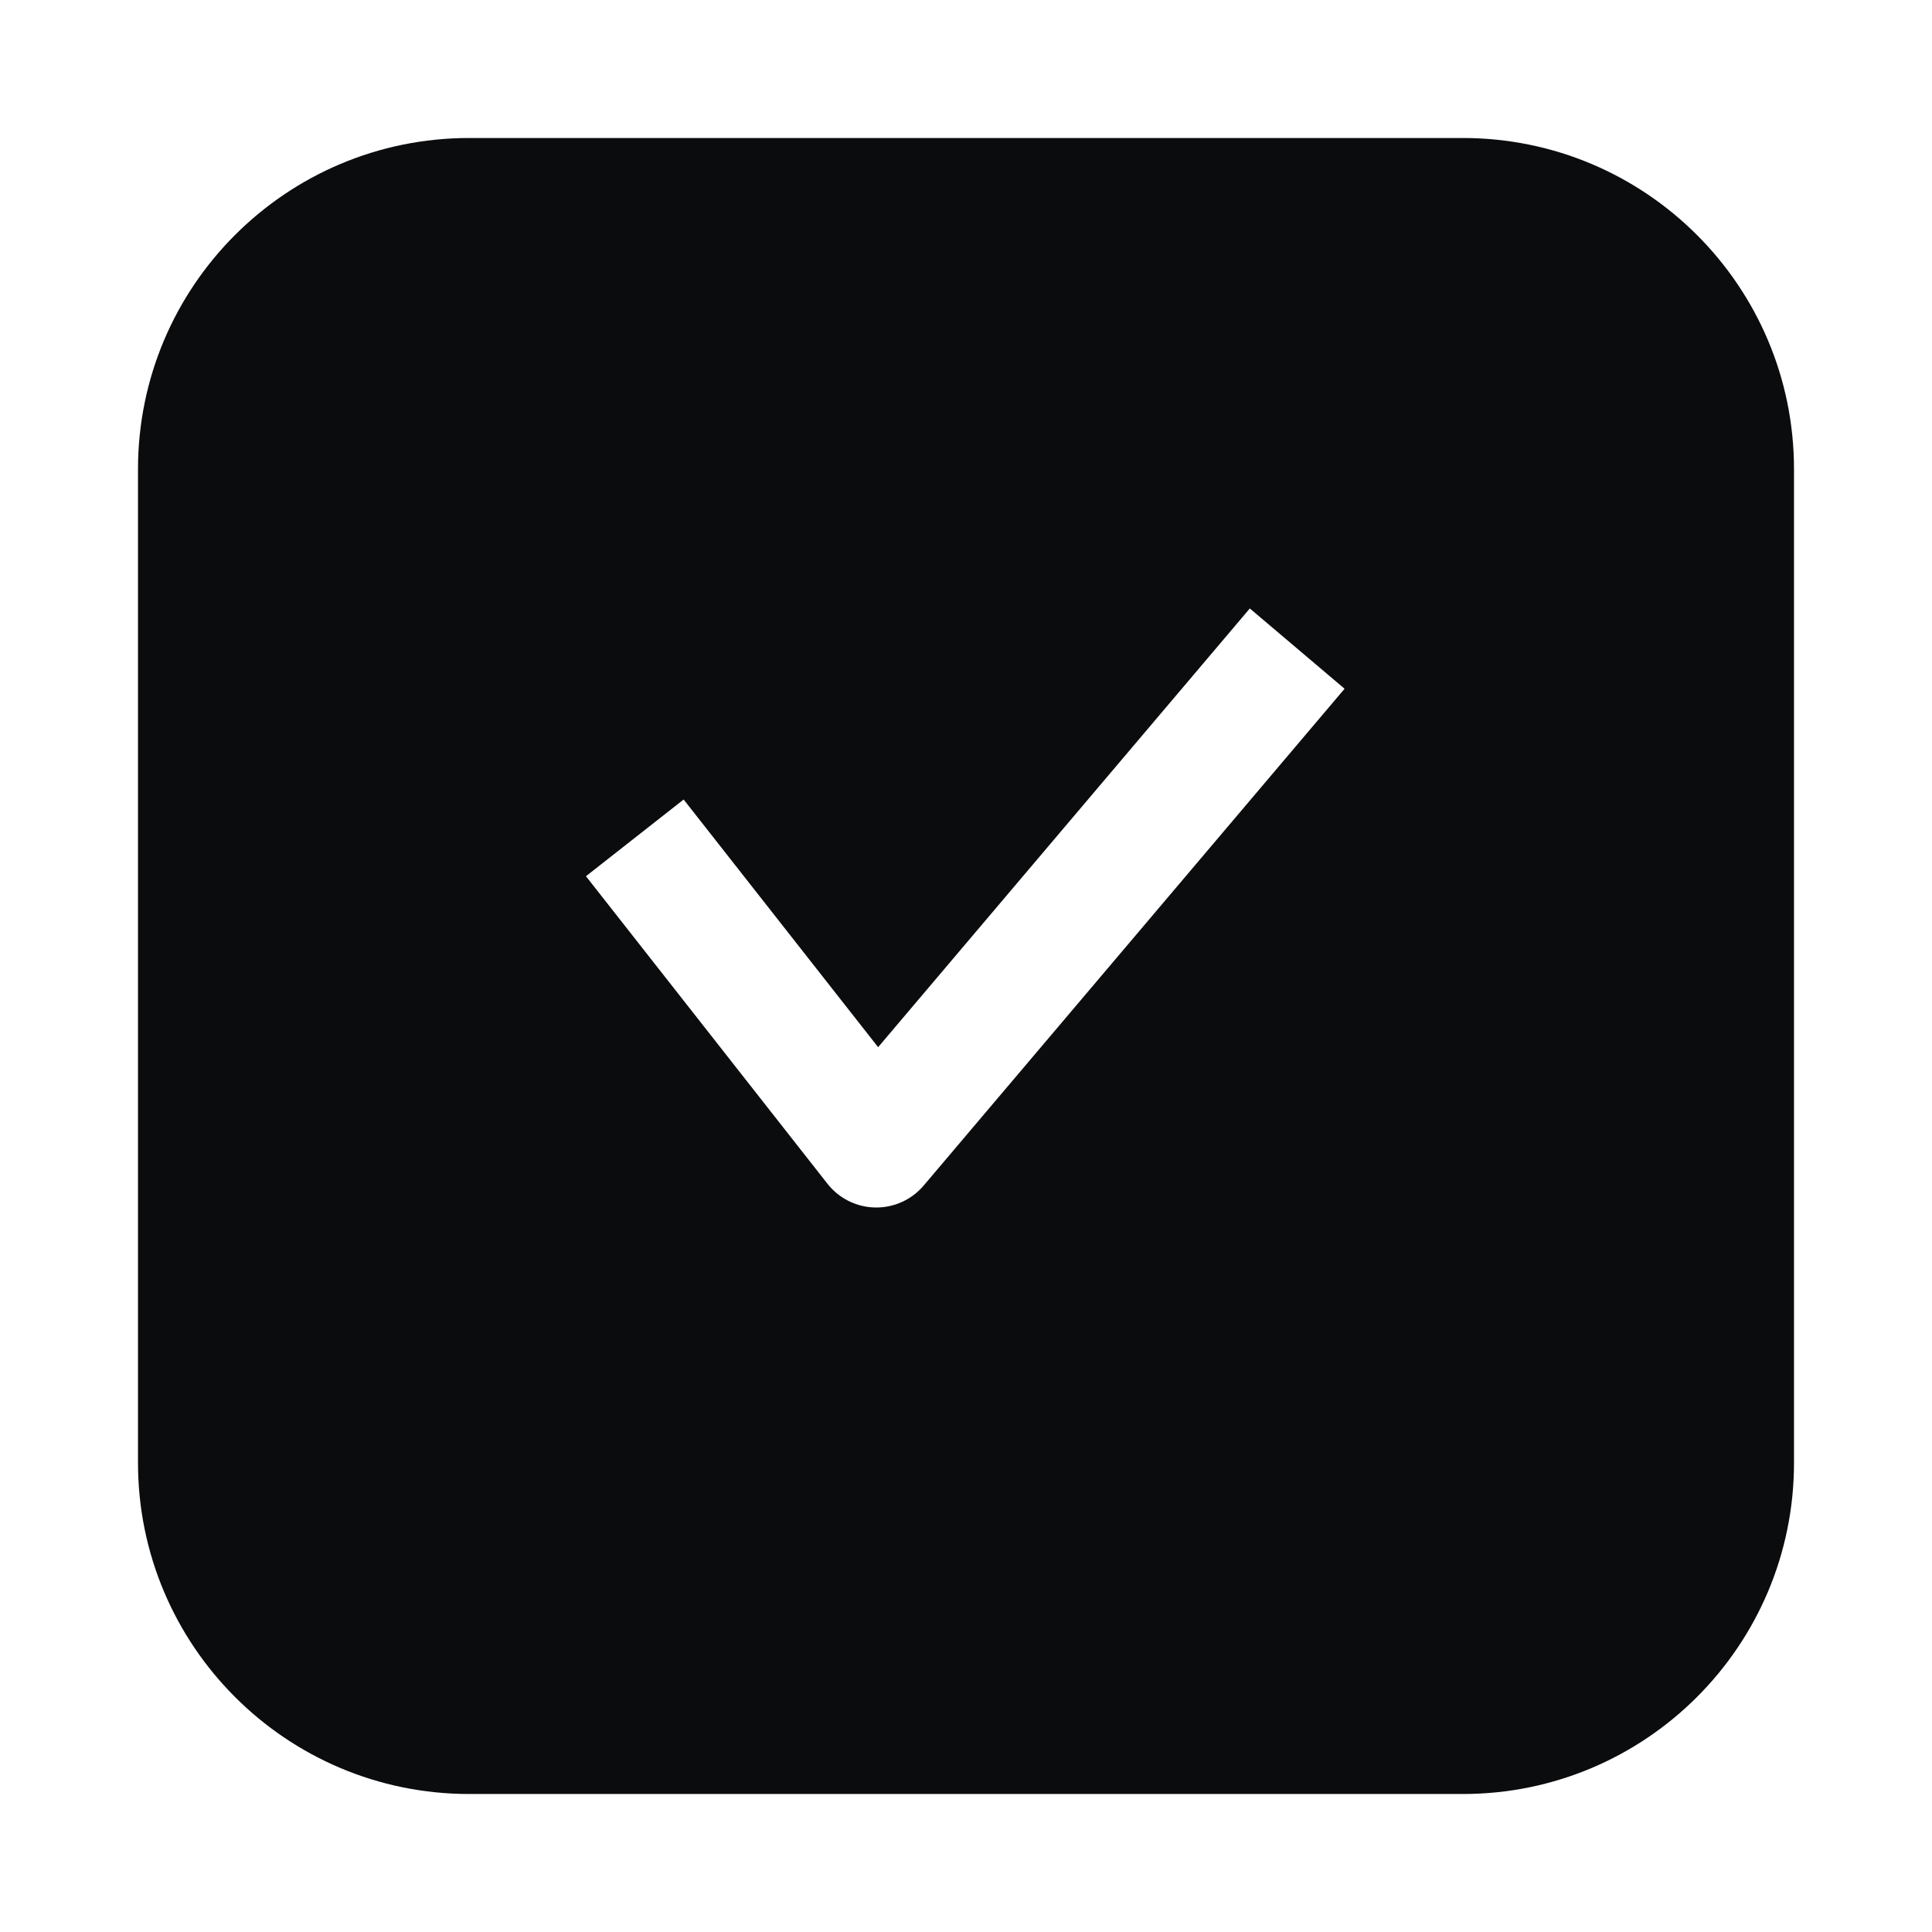 <svg xmlns="http://www.w3.org/2000/svg" width="28" height="28" viewBox="0 0 28 28" fill="none">
    <g filter="url(#filter0_d_281_12142)">
        <path d="M2 5.8C2 3.149 4.149 1 6.8 1H21.2C23.851 1 26 3.149 26 5.8V20.2C26 22.851 23.851 25 21.2 25H6.8C4.149 25 2 22.851 2 20.2V5.8Z" fill="#0B0C0E"/>
    </g>
    <path d="M9.2 12.143L12.7 16.6L18.8 9.4" stroke="white" stroke-width="1.8" stroke-linejoin="round"/>
    <defs>
        <filter id="filter0_d_281_12142" x="0" y="0" width="28" height="28" filterUnits="userSpaceOnUse" color-interpolation-filters="sRGB">
            <feFlood flood-opacity="0" result="BackgroundImageFix"/>
            <feColorMatrix in="SourceAlpha" type="matrix" values="0 0 0 0 0 0 0 0 0 0 0 0 0 0 0 0 0 0 127 0" result="hardAlpha"/>
            <feOffset dy="1"/>
            <feGaussianBlur stdDeviation="1"/>
            <feComposite in2="hardAlpha" operator="out"/>
            <feColorMatrix type="matrix" values="0 0 0 0 0.078 0 0 0 0 0.082 0 0 0 0 0.102 0 0 0 0.05 0"/>
            <feBlend mode="normal" in2="BackgroundImageFix" result="effect1_dropShadow_281_12142"/>
            <feBlend mode="normal" in="SourceGraphic" in2="effect1_dropShadow_281_12142" result="shape"/>
        </filter>
    </defs>
</svg>
